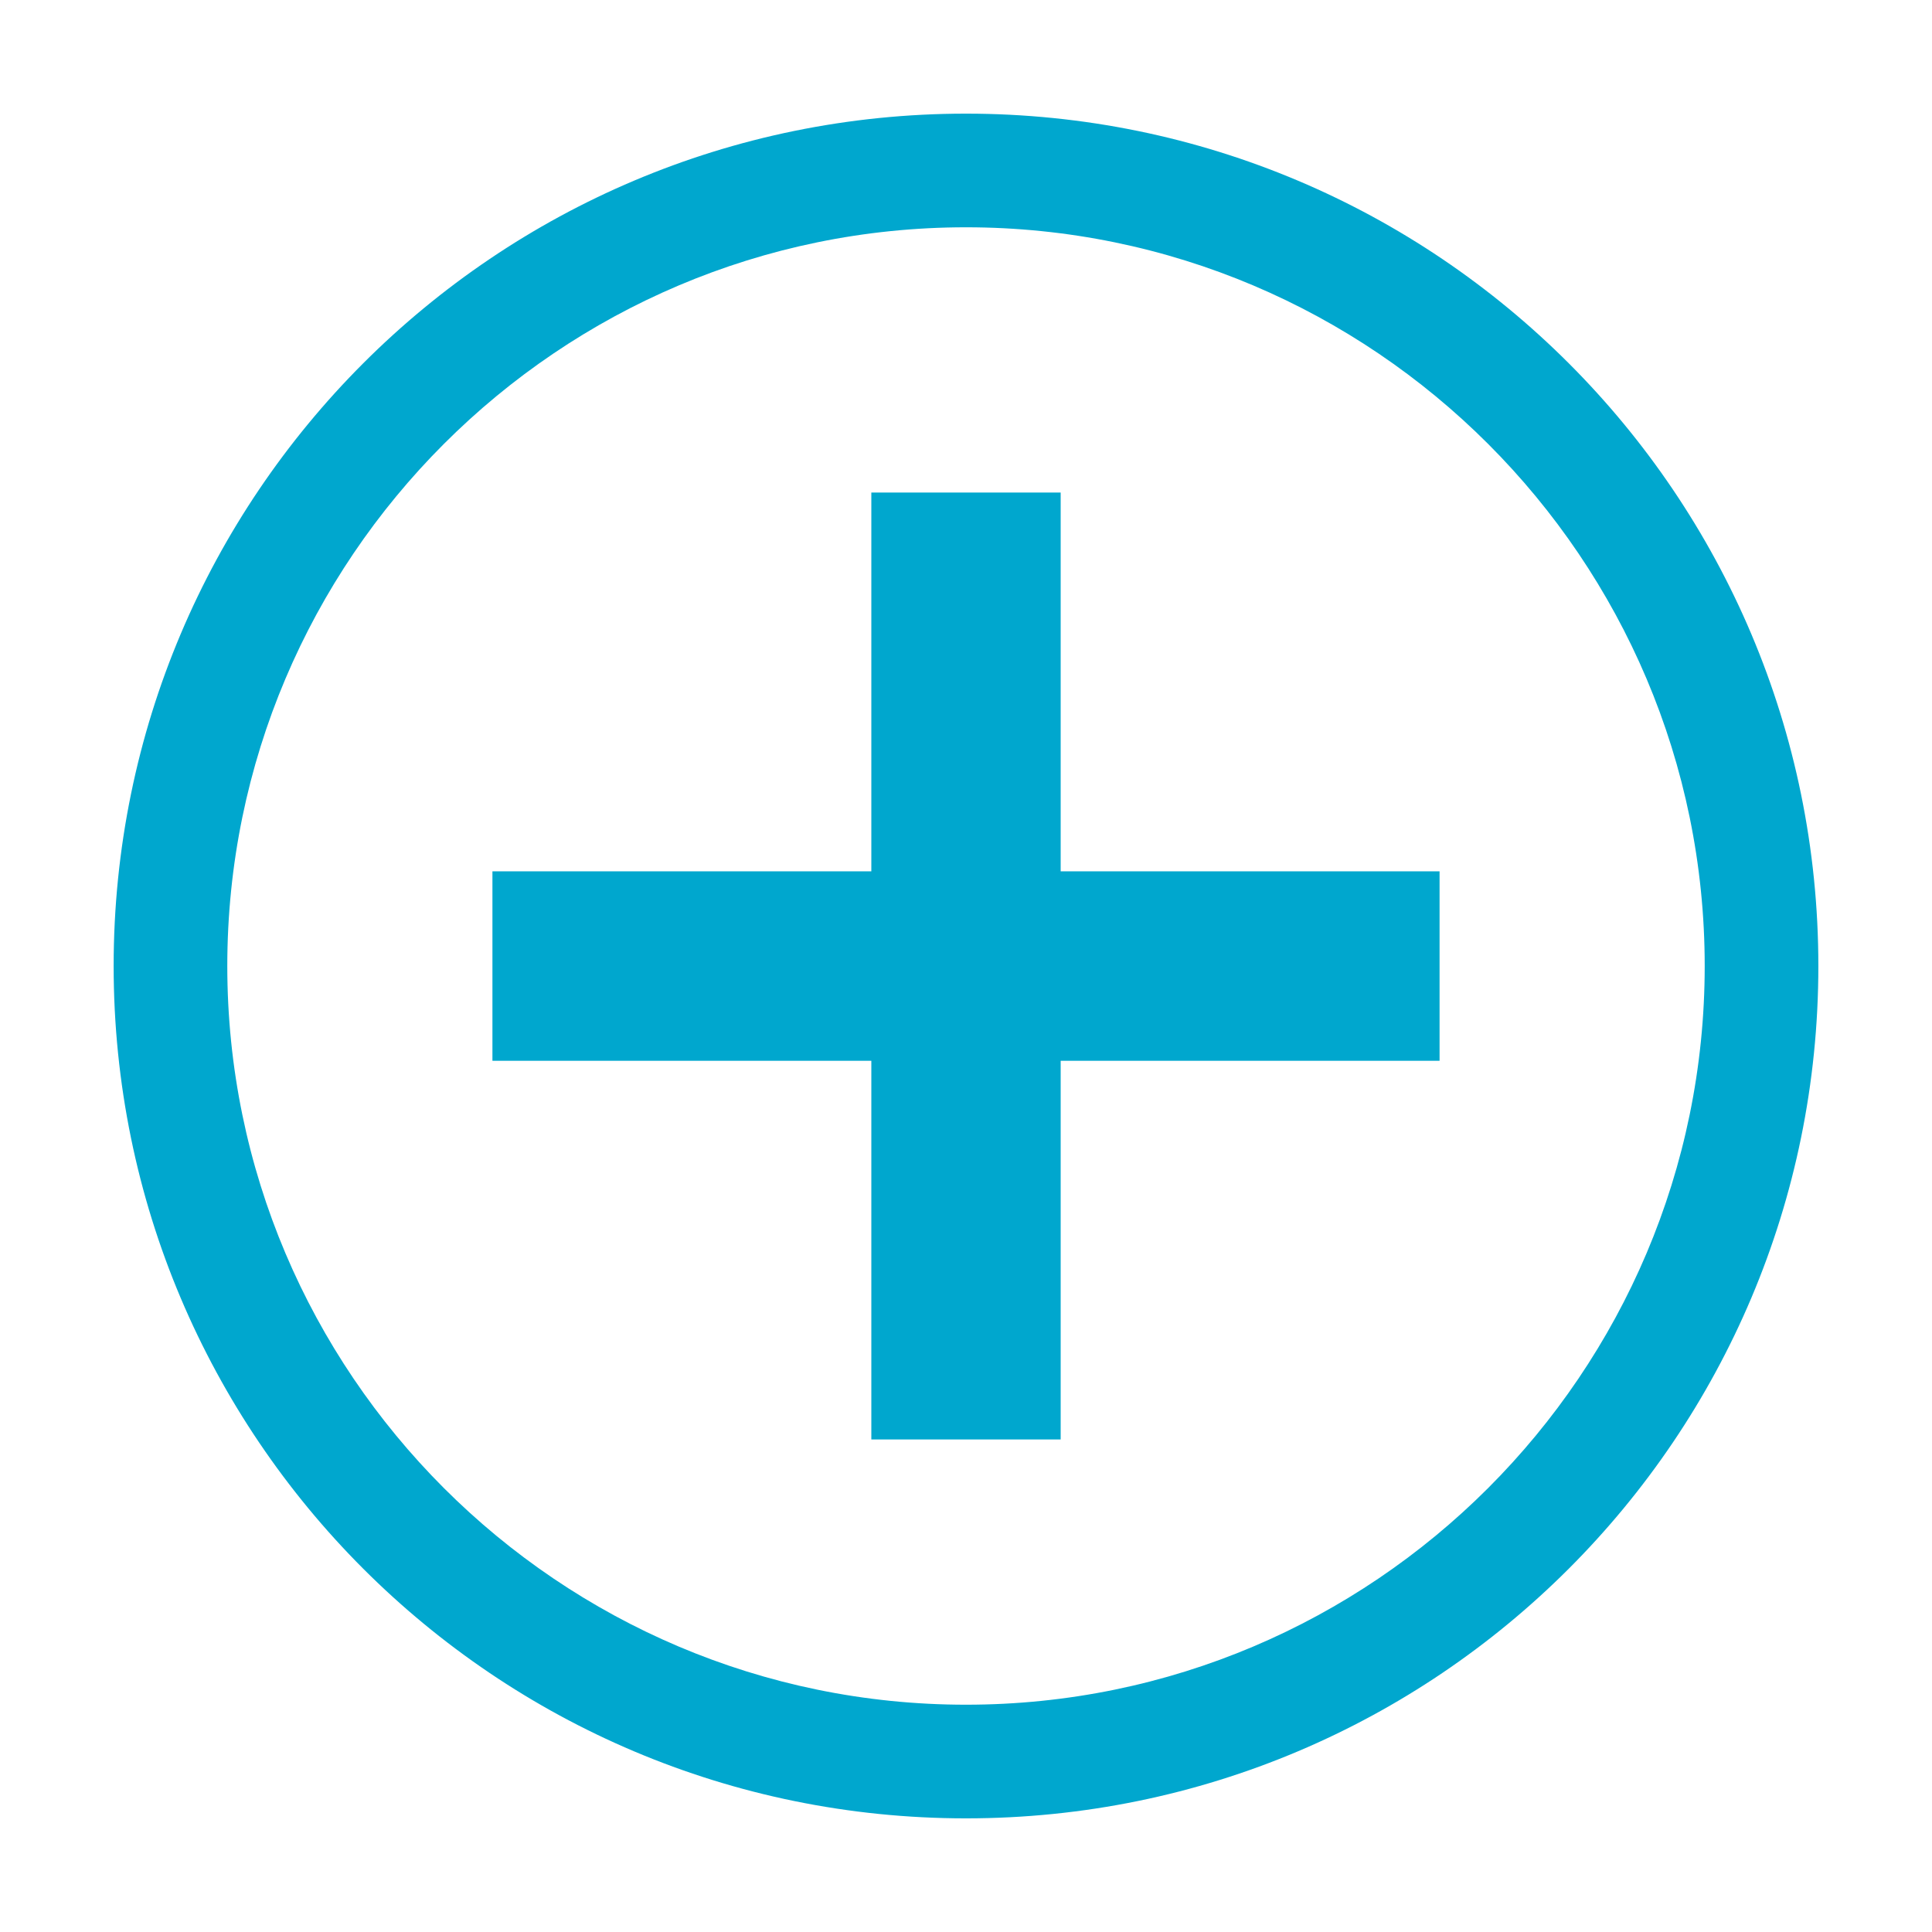 <?xml version="1.0" encoding="UTF-8"?>
<!-- Generator: Adobe Illustrator 16.0.0, SVG Export Plug-In . SVG Version: 6.00 Build 0)  --><svg xmlns="http://www.w3.org/2000/svg" xmlns:xlink="http://www.w3.org/1999/xlink" version="1.1" id="Layer_1" x="0px" y="0px" width="17px" height="17px" viewBox="0 0 17 17" enable-background="new 0 0 17 17" xml:space="preserve">
<g>
	<polygon fill="#00A7CE" points="9.333,4.334 7.667,4.334 7.667,7.667 4.333,7.667 4.333,9.334 7.667,9.334 7.667,12.666    9.333,12.666 9.333,9.334 12.667,9.334 12.667,7.667 9.333,7.667  " />
	<path fill="#00A7CE" d="M8.5,1C4.357,1,1,4.357,1,8.5S4.357,16,8.5,16S16,12.643,16,8.5S12.643,1,8.5,1z M8.5,15   C4.916,15,2,12.084,2,8.5S4.916,2,8.5,2S15,4.916,15,8.5S12.084,15,8.5,15z" />
</g>
</svg>
